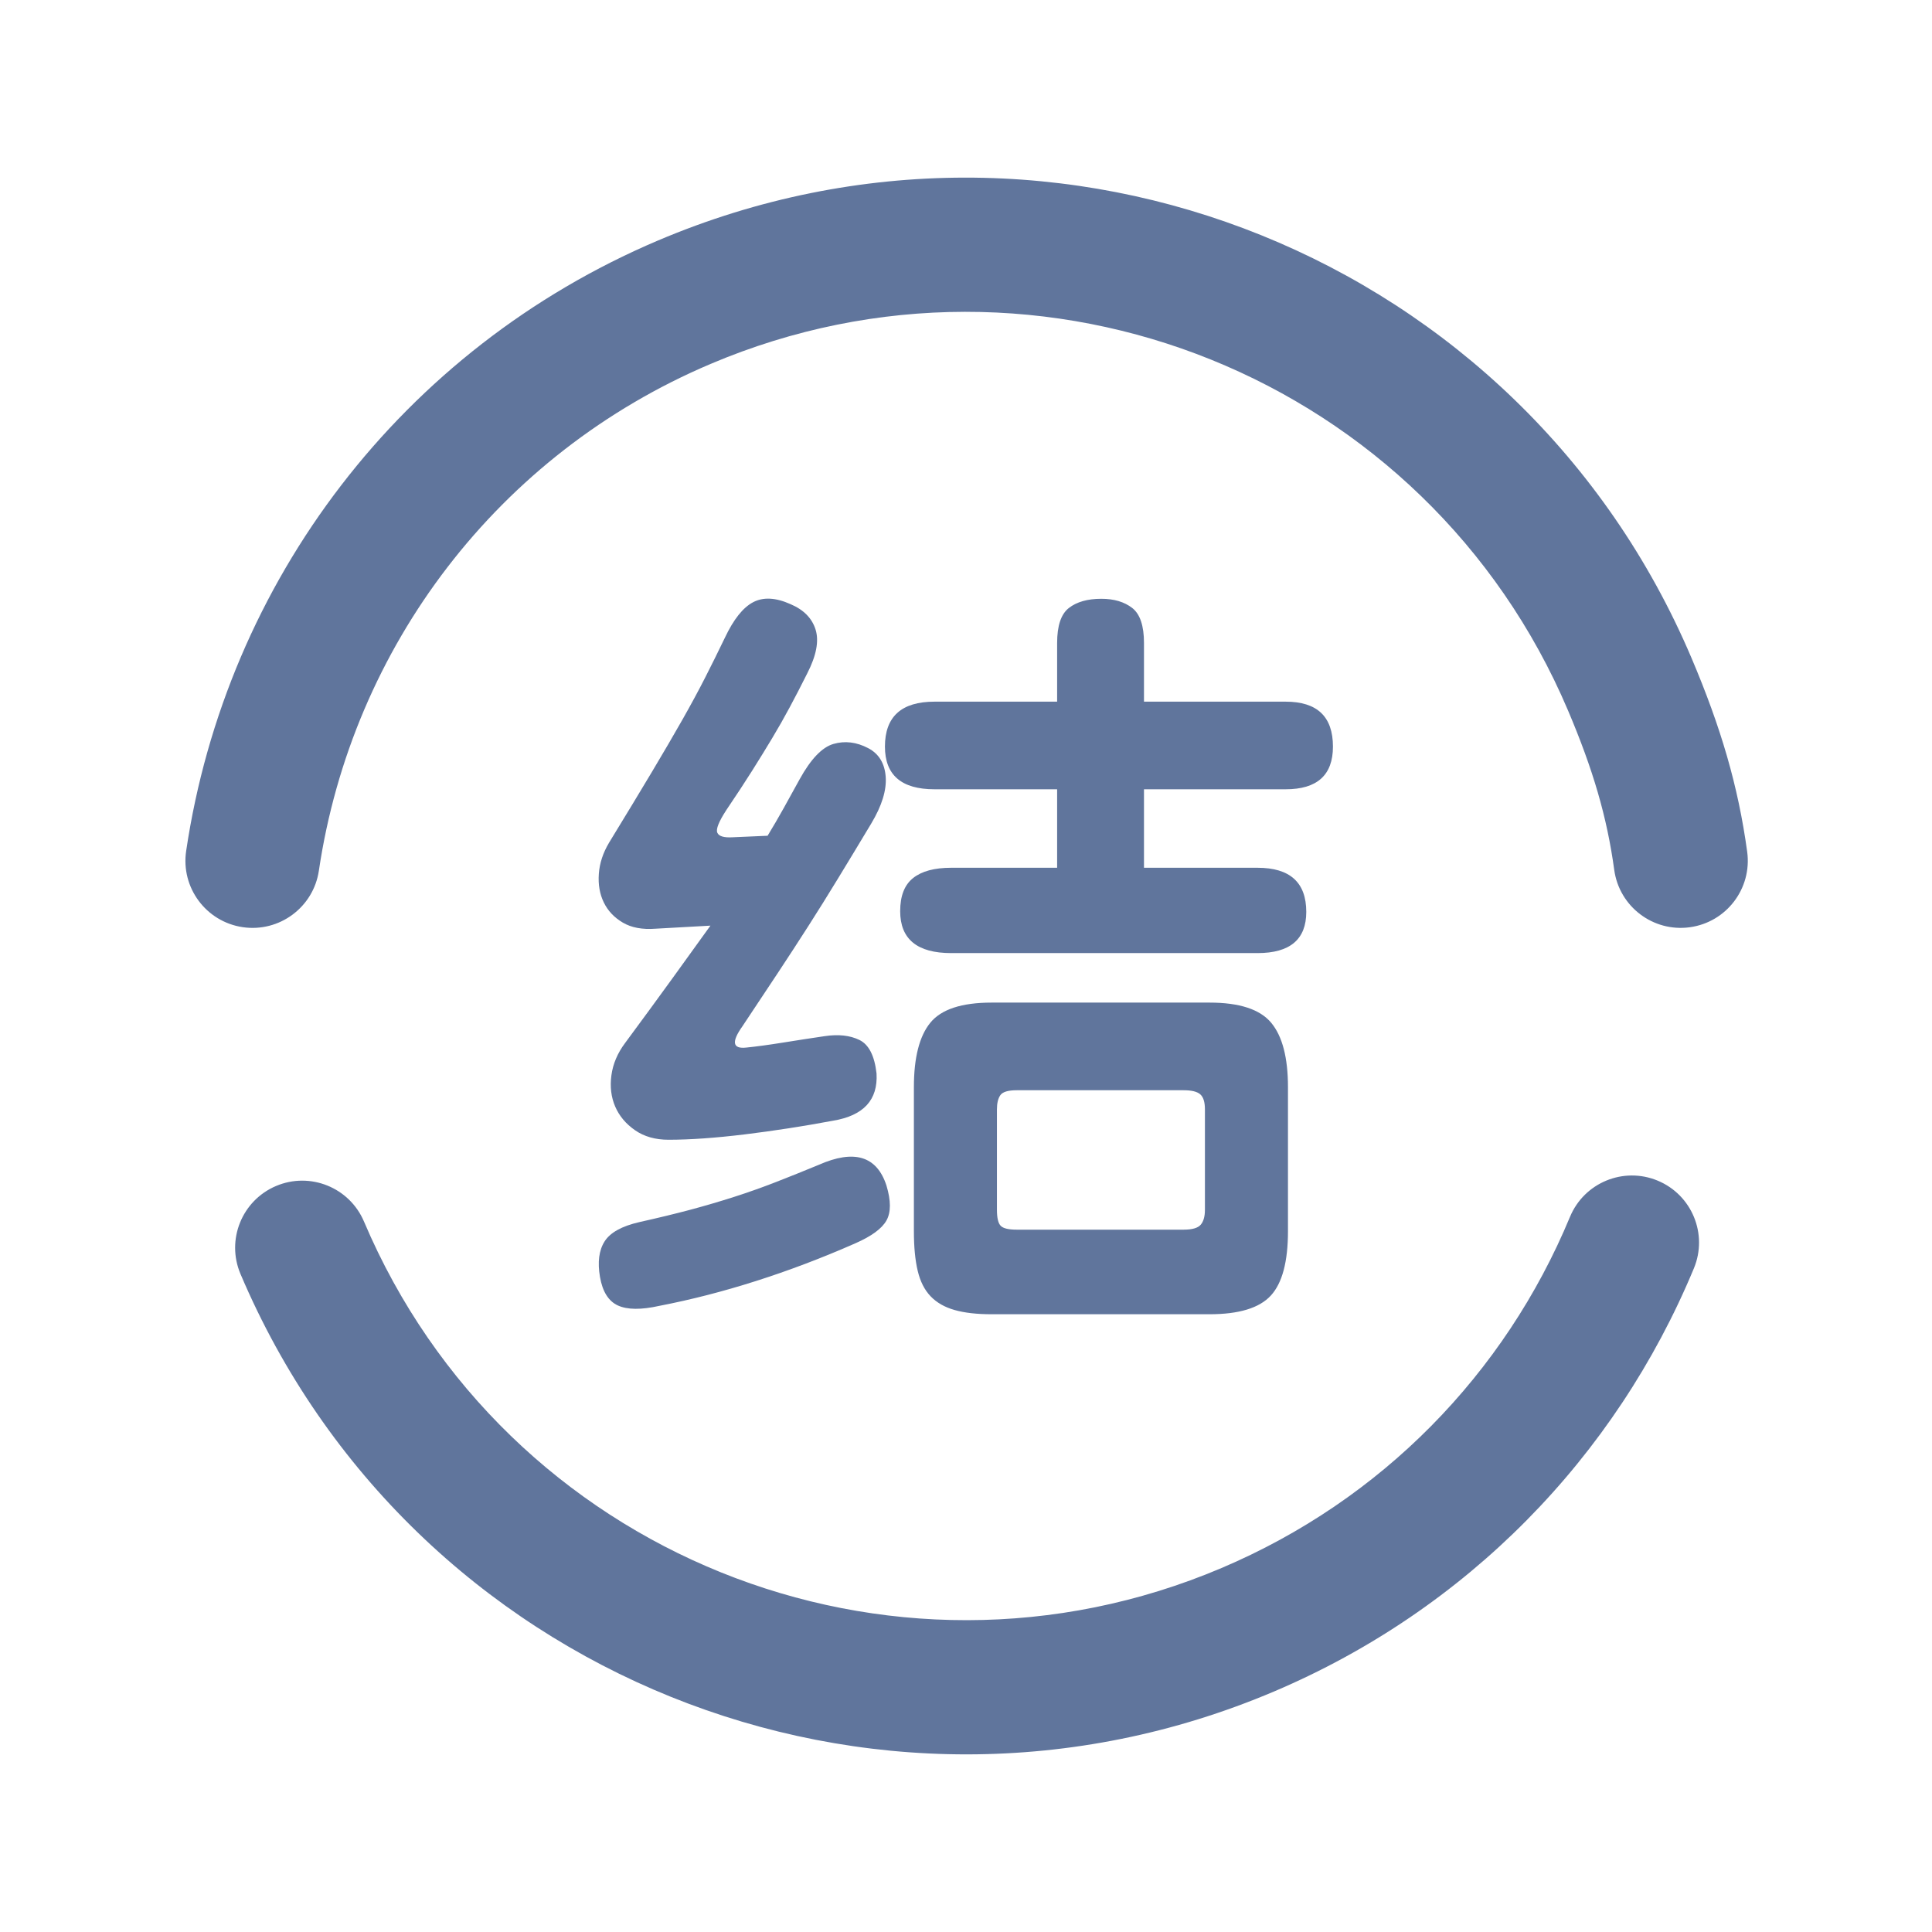 <?xml version="1.0" encoding="UTF-8"?>
<svg width="72px" height="72px" viewBox="0 0 72 72" version="1.1" xmlns="http://www.w3.org/2000/svg" xmlns:xlink="http://www.w3.org/1999/xlink">
    <title>采购结算</title>
    <g id="采购结算" stroke="none" stroke-width="1" fill="none" fill-rule="evenodd">
        <g id="编组-2" fill="#60759C" fill-rule="nonzero">
            <g id="编组">
                <path d="M9.127,33.5 C10.507,33.5 11.627,34.619 11.627,36 C11.627,49.461 22.539,60.373 36,60.373 C42.472,60.373 48.538,57.843 53.066,53.401 C54.052,52.434 55.635,52.449 56.602,53.435 C57.569,54.421 57.553,56.004 56.568,56.97 C51.114,62.32 43.795,65.373 36,65.373 C19.778,65.373 6.627,52.222 6.627,36 C6.627,34.619 7.746,33.5 9.127,33.5 Z M36,6.627 C52.222,6.627 65.373,19.778 65.373,36 C65.373,38.802 65.109,41.078 64.462,43.455 C64.099,44.787 62.725,45.573 61.393,45.21 C60.061,44.848 59.275,43.474 59.637,42.142 C60.159,40.224 60.373,38.383 60.373,36 C60.373,22.539 49.461,11.627 36,11.627 C27.407,11.627 19.59,16.107 15.189,23.306 C14.469,24.484 12.93,24.855 11.752,24.135 C10.574,23.414 10.203,21.875 10.923,20.698 C16.224,12.028 25.648,6.627 36,6.627 Z" id="形状" transform="translate(36, 36) rotate(-23) translate(-36, -36) "></path>
                <path d="M24.915,42.475 C25.71,42.475 26.651,42.409 27.74,42.277 C28.828,42.144 29.931,41.974 31.048,41.765 C32.184,41.576 32.723,40.989 32.666,40.005 C32.591,39.342 32.378,38.926 32.027,38.756 C31.677,38.585 31.247,38.538 30.736,38.614 C30.224,38.689 29.704,38.77 29.174,38.855 C28.644,38.94 28.189,39.002 27.811,39.04 C27.3,39.096 27.252,38.831 27.669,38.245 C28.161,37.506 28.601,36.844 28.989,36.257 C29.377,35.67 29.756,35.088 30.125,34.511 C30.494,33.933 30.863,33.342 31.232,32.736 C31.602,32.13 32.013,31.449 32.468,30.692 C32.865,30.029 33.045,29.447 33.007,28.945 C32.969,28.444 32.752,28.089 32.354,27.881 C31.919,27.653 31.488,27.601 31.062,27.724 C30.636,27.847 30.215,28.288 29.798,29.045 C29.59,29.423 29.392,29.783 29.202,30.124 C29.013,30.464 28.814,30.805 28.606,31.146 L28.606,31.146 L27.3,31.203 C26.978,31.222 26.789,31.165 26.732,31.032 C26.675,30.9 26.789,30.616 27.073,30.181 C27.432,29.651 27.749,29.168 28.024,28.732 C28.298,28.297 28.549,27.89 28.776,27.511 C29.003,27.133 29.221,26.75 29.429,26.361 C29.638,25.973 29.855,25.552 30.082,25.098 C30.423,24.435 30.527,23.891 30.395,23.465 C30.262,23.039 29.95,22.722 29.458,22.514 C28.909,22.268 28.445,22.244 28.066,22.443 C27.688,22.642 27.338,23.082 27.016,23.763 C26.77,24.275 26.524,24.771 26.278,25.254 C26.032,25.737 25.748,26.262 25.426,26.83 C25.104,27.398 24.725,28.046 24.29,28.775 C23.855,29.504 23.325,30.379 22.7,31.401 C22.473,31.78 22.345,32.168 22.317,32.566 C22.288,32.963 22.35,33.318 22.501,33.63 C22.653,33.943 22.889,34.194 23.211,34.383 C23.533,34.572 23.94,34.648 24.432,34.61 L24.432,34.61 L26.476,34.496 C26.041,35.102 25.563,35.765 25.042,36.484 C24.522,37.203 23.94,37.998 23.296,38.869 C23.012,39.248 22.842,39.65 22.785,40.076 C22.728,40.502 22.776,40.89 22.927,41.24 C23.078,41.59 23.325,41.884 23.665,42.12 C24.006,42.357 24.422,42.475 24.915,42.475 Z M46.864,35.519 C48.075,35.519 48.681,35.008 48.681,33.985 C48.681,32.887 48.075,32.339 46.864,32.339 L46.864,32.339 L42.633,32.339 L42.633,29.414 L47.914,29.414 C49.088,29.414 49.675,28.884 49.675,27.824 C49.675,26.707 49.088,26.149 47.914,26.149 L47.914,26.149 L42.633,26.149 L42.633,23.962 C42.633,23.319 42.486,22.883 42.193,22.656 C41.899,22.429 41.516,22.315 41.043,22.315 C40.532,22.315 40.129,22.429 39.836,22.656 C39.542,22.883 39.396,23.319 39.396,23.962 L39.396,23.962 L39.396,26.149 L34.824,26.149 C33.594,26.149 32.979,26.707 32.979,27.824 C32.979,28.884 33.594,29.414 34.824,29.414 L34.824,29.414 L39.396,29.414 L39.396,32.339 L35.449,32.339 C34.824,32.339 34.351,32.466 34.029,32.722 C33.707,32.977 33.547,33.389 33.547,33.957 C33.547,34.998 34.181,35.519 35.449,35.519 L35.449,35.519 L46.864,35.519 Z M45.075,48.978 C46.173,48.978 46.934,48.746 47.36,48.282 C47.786,47.818 47.999,47.018 47.999,45.883 L47.999,45.883 L47.999,40.516 C47.999,39.418 47.791,38.618 47.375,38.117 C46.958,37.615 46.192,37.364 45.075,37.364 L45.075,37.364 L36.954,37.364 C35.837,37.364 35.075,37.615 34.668,38.117 C34.261,38.618 34.058,39.418 34.058,40.516 L34.058,40.516 L34.058,45.883 C34.058,46.469 34.105,46.962 34.2,47.359 C34.294,47.757 34.455,48.074 34.682,48.31 C34.909,48.547 35.208,48.717 35.577,48.821 C35.946,48.926 36.405,48.978 36.954,48.978 L36.954,48.978 L45.075,48.978 Z M44.109,45.826 L37.891,45.826 C37.588,45.826 37.389,45.779 37.295,45.684 C37.2,45.589 37.153,45.39 37.153,45.088 L37.153,45.088 L37.153,41.34 C37.153,41.112 37.195,40.937 37.28,40.814 C37.366,40.691 37.569,40.63 37.891,40.63 L37.891,40.63 L44.109,40.63 C44.412,40.63 44.62,40.682 44.734,40.786 C44.848,40.89 44.904,41.075 44.904,41.34 L44.904,41.34 L44.904,45.088 C44.904,45.334 44.852,45.518 44.748,45.641 C44.644,45.764 44.431,45.826 44.109,45.826 L44.109,45.826 Z M23.026,48.651 C23.377,48.812 23.892,48.817 24.574,48.665 C25.748,48.438 26.945,48.131 28.166,47.742 C29.387,47.354 30.622,46.886 31.871,46.337 C32.477,46.072 32.865,45.788 33.035,45.485 C33.206,45.182 33.206,44.747 33.035,44.179 C32.676,43.081 31.833,42.825 30.508,43.412 C29.959,43.639 29.429,43.852 28.918,44.051 C28.407,44.25 27.887,44.435 27.357,44.605 C26.827,44.775 26.278,44.936 25.71,45.088 C25.142,45.239 24.517,45.39 23.836,45.542 C23.173,45.693 22.738,45.935 22.53,46.266 C22.321,46.597 22.265,47.037 22.359,47.586 C22.454,48.135 22.676,48.49 23.026,48.651 Z" id="结"></path>
            </g>
        </g>
    </g>
</svg>